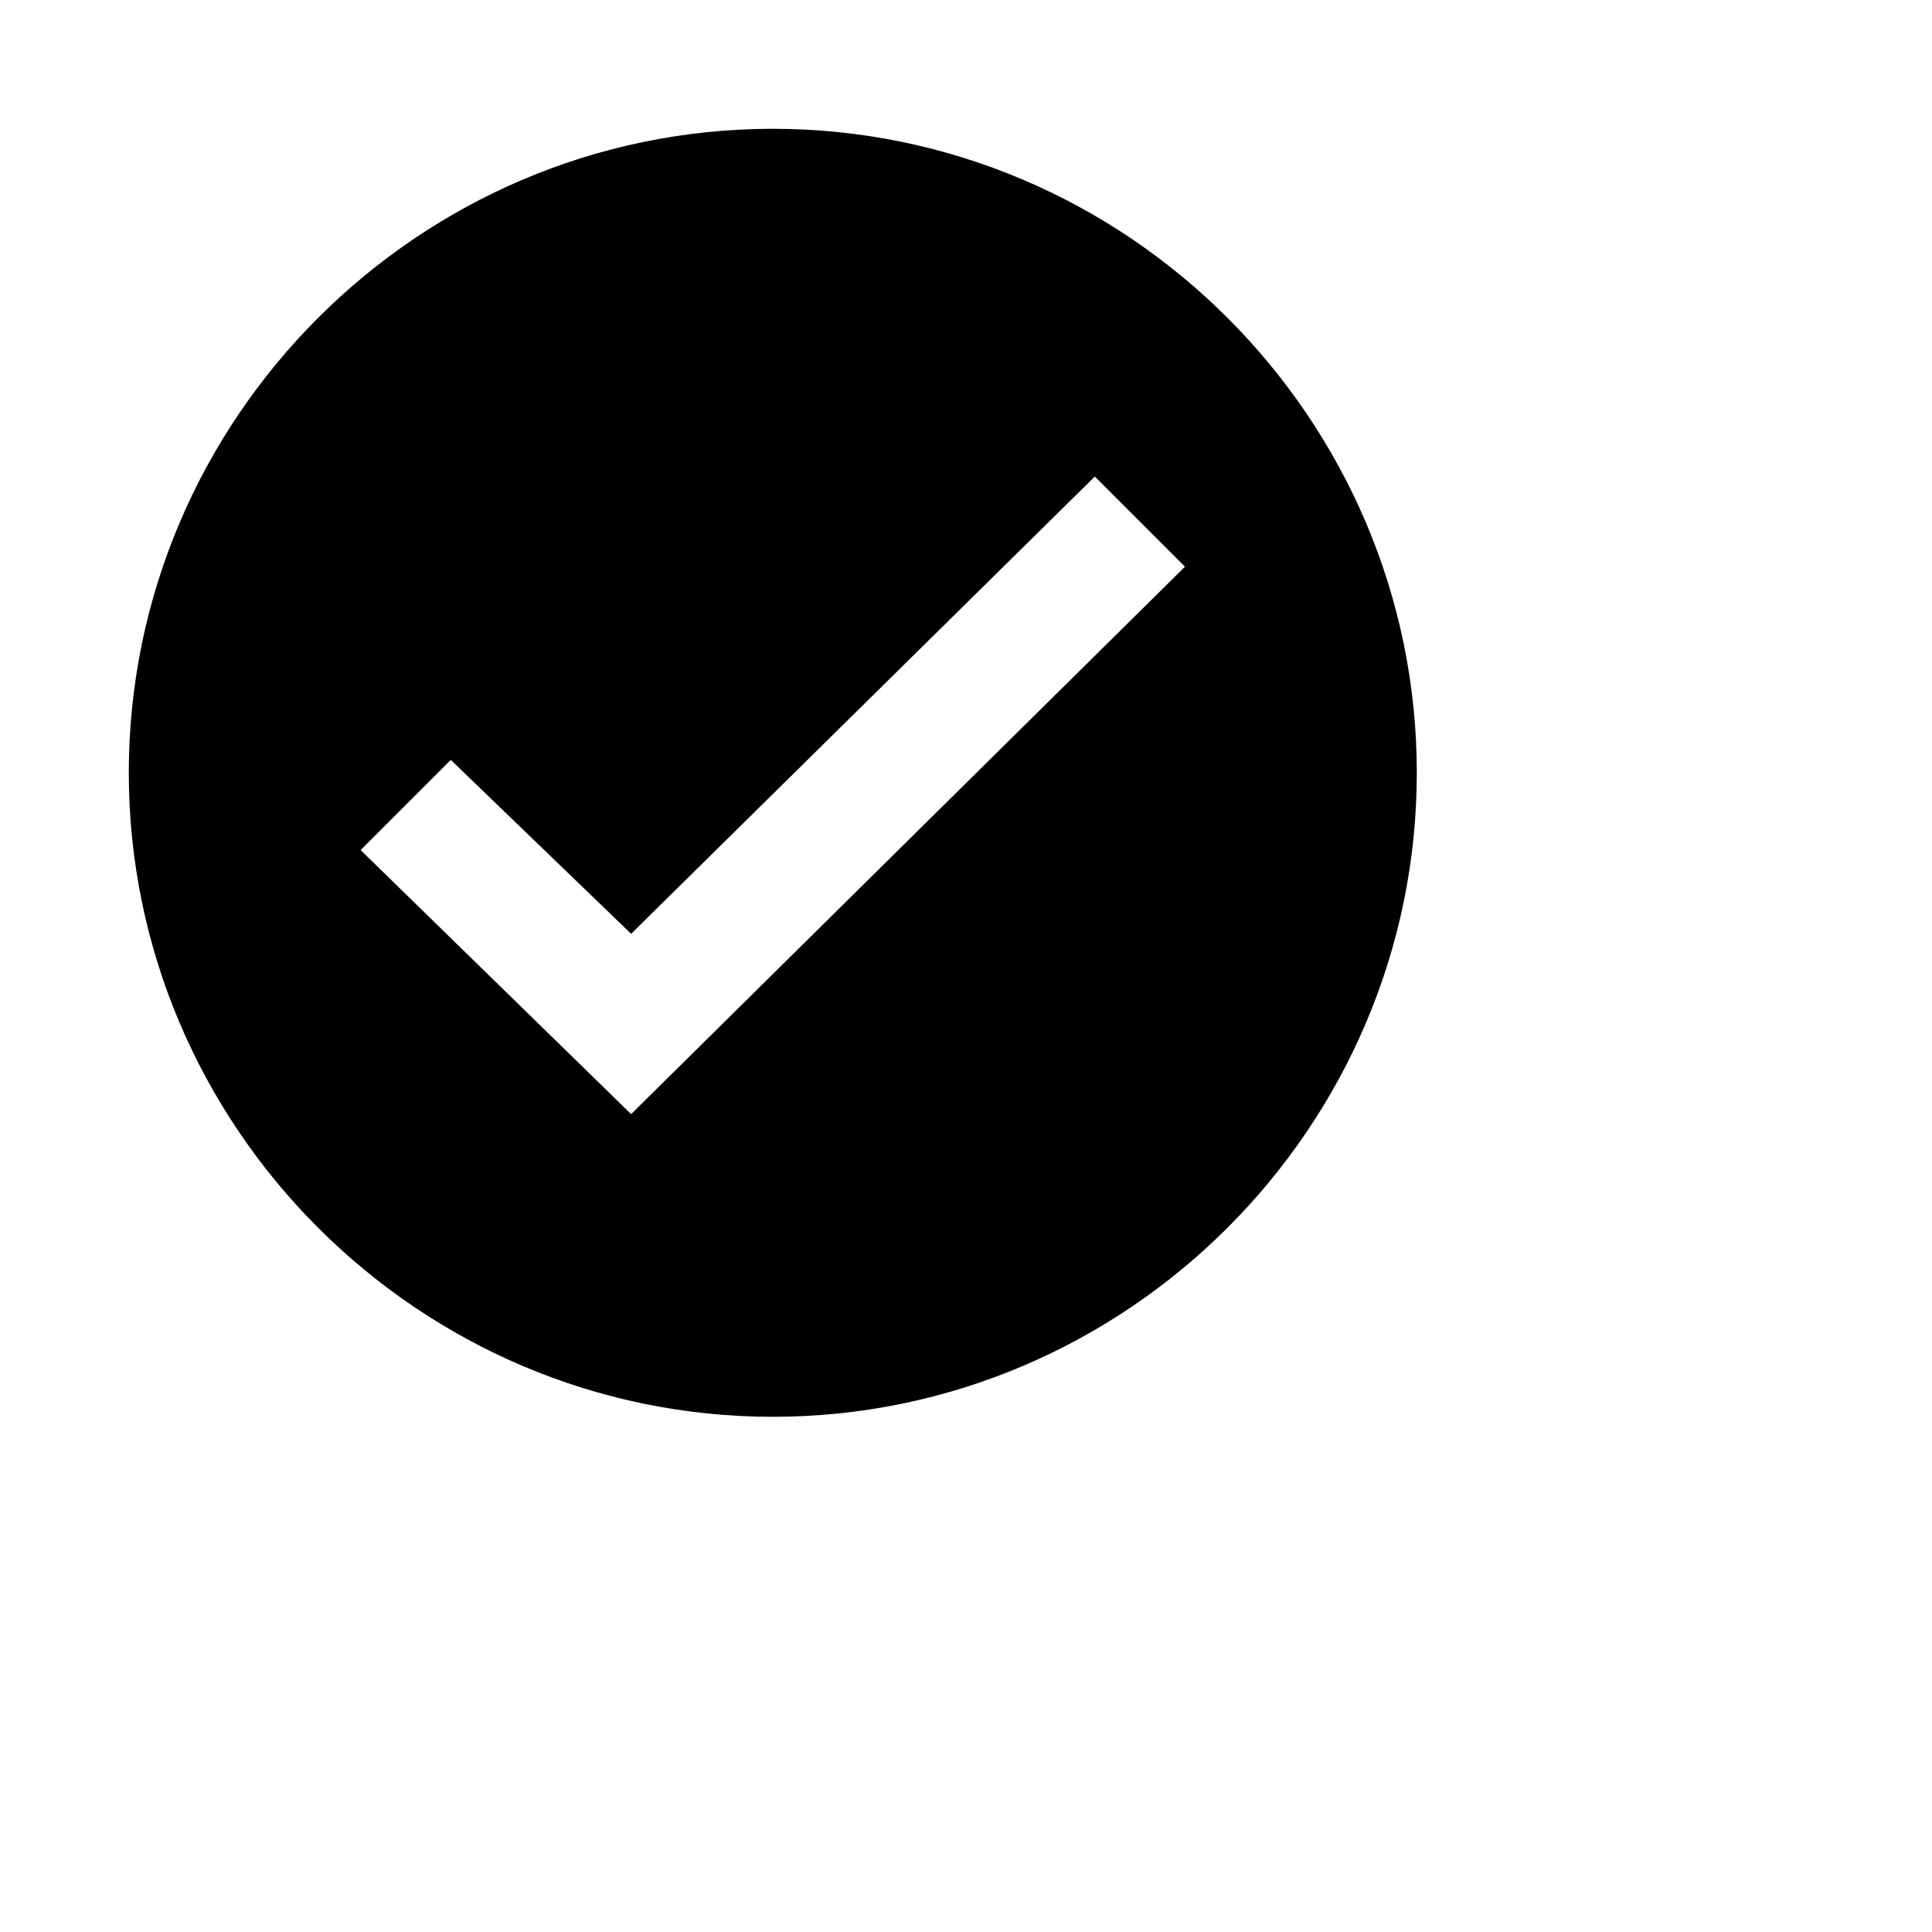 <svg xmlns="http://www.w3.org/2000/svg" height="20" viewBox="0 0 30 30" width="20" focusable="false" aria-hidden="true" style="pointer-events: none; display: inherit; padding-top:5px; width: 100%; height: 100%;"><path d="M12 2C6.5 2 2 6.5 2 12s4.5 10 10 10 10-4.5 10-10S17.5 2 12 2zM9.8 17.3l-4.2-4.1L7 11.8l2.8 2.7L17 7.4l1.4 1.4-8.6 8.5z"></path></svg>